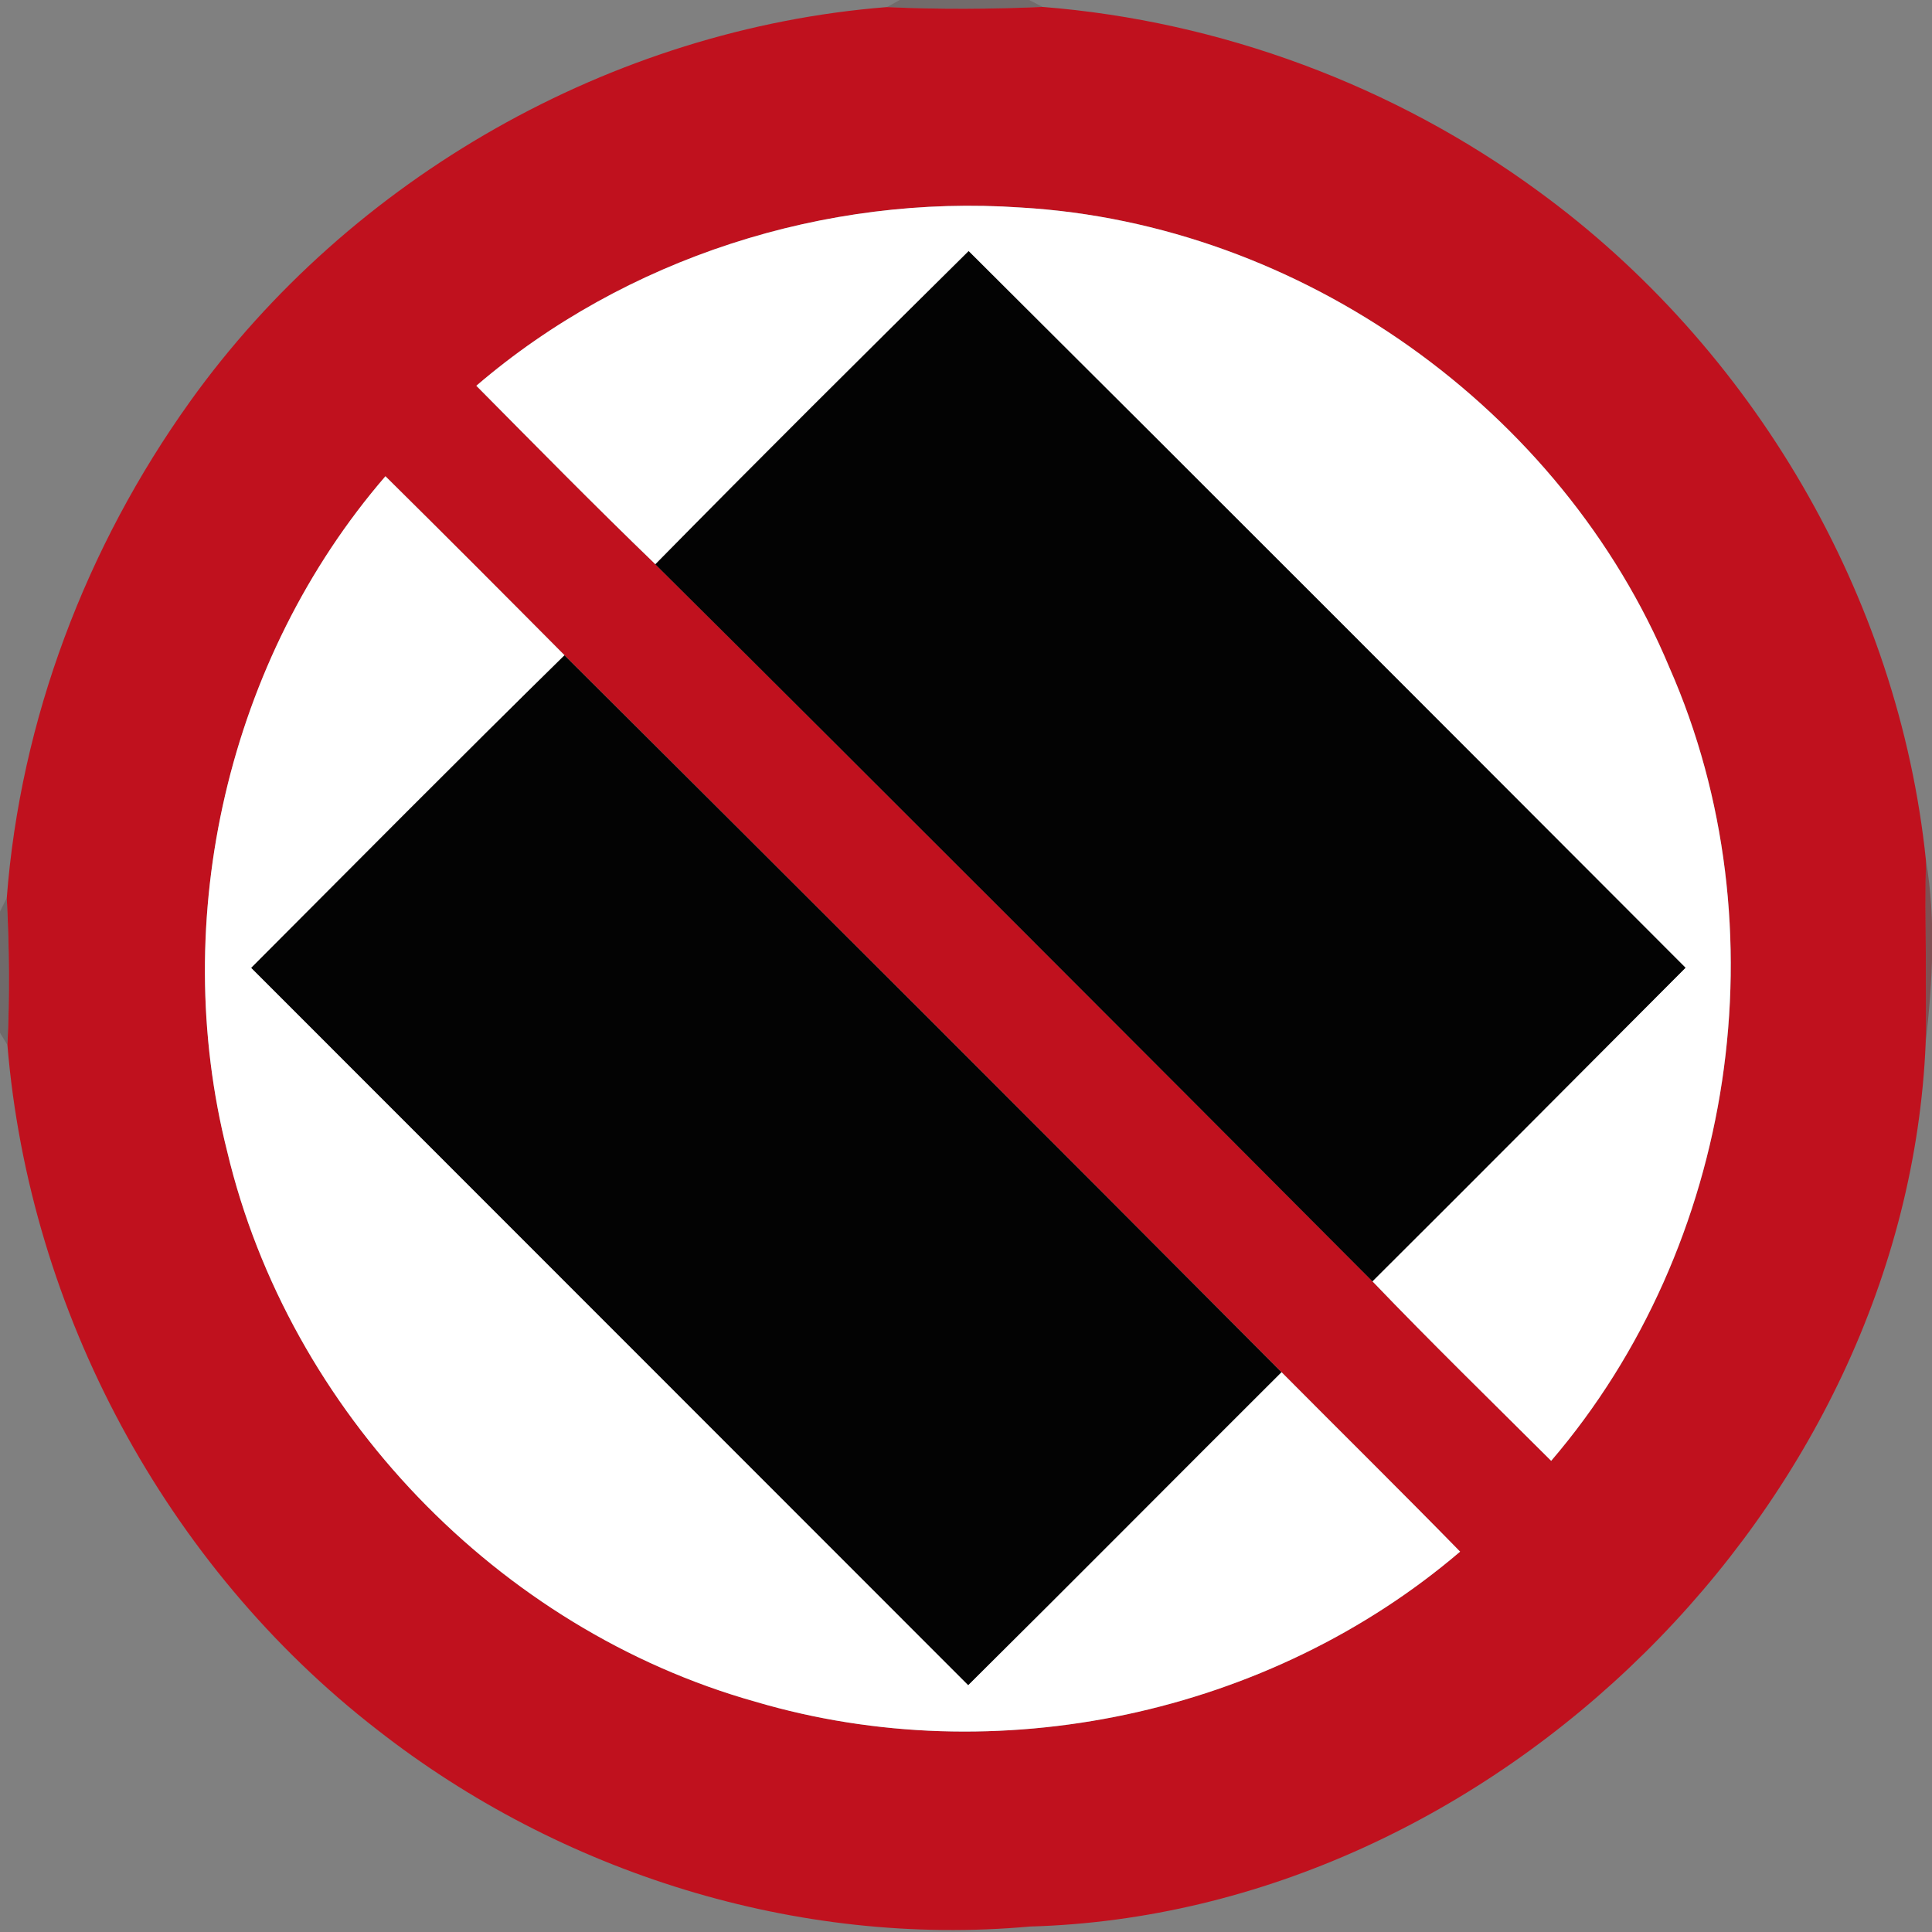 <!-- Generated by IcoMoon.io -->
<svg version="1.1" xmlns="http://www.w3.org/2000/svg" width="24" height="24" viewBox="0 0 24 24">
<rect x="0" y="0" width="24" height="24" fill="#808080" stroke="none"/>
<title>regulatory--no-vehicles-carrying-dangerous-goods--g3</title>
<path fill="#5c4b4c" opacity="0.39" d="M11.177 0h1.607l0.168 0.086c-0.645 0.029-1.289 0.032-1.934 0.002l0.159-0.088z"></path>
<path fill="#c0111e" d="M2.36 4.989c1.994-2.784 5.242-4.631 8.658-4.901 0.645 0.030 1.289 0.026 1.934-0.002 2.21 0.175 4.368 0.977 6.157 2.289 2.666 1.942 4.477 5.032 4.816 8.315-0.015 0.752 0.011 1.505-0.003 2.257-0.238 5.75-5.37 10.824-11.127 10.985-2.888 0.261-5.835-0.663-8.111-2.446-2.625-2.034-4.319-5.2-4.592-8.506 0.030-0.607 0.023-1.216-0.008-1.824 0.169-2.213 0.986-4.366 2.277-6.168M5.917 4.792c0.737 0.744 1.471 1.491 2.225 2.218 2.979 2.959 5.944 5.931 8.907 8.906 0.726 0.758 1.478 1.49 2.221 2.231 2.287-2.669 2.886-6.635 1.469-9.854-1.341-3.214-4.581-5.514-8.058-5.715-2.427-0.168-4.913 0.626-6.763 2.214M2.823 14.307c0.769 3.229 3.365 5.933 6.56 6.832 2.991 0.883 6.384 0.162 8.755-1.864-0.734-0.75-1.48-1.486-2.219-2.23-2.96-2.977-5.931-5.943-8.906-8.905-0.739-0.744-1.479-1.487-2.225-2.224-1.954 2.266-2.698 5.493-1.965 8.391z"></path>
<path fill="#fff" d="M5.917 4.792c1.85-1.587 4.336-2.382 6.763-2.214 3.478 0.201 6.718 2.502 8.058 5.715 1.417 3.218 0.818 7.185-1.469 9.854-0.743-0.741-1.495-1.473-2.221-2.231 1.301-1.295 2.594-2.595 3.889-3.895-2.966-2.97-5.931-5.941-8.905-8.902-1.304 1.29-2.606 2.583-3.891 3.89-0.754-0.727-1.488-1.474-2.225-2.218z"></path>
<path fill="#fff" d="M2.823 14.307c-0.734-2.898 0.010-6.125 1.965-8.391 0.746 0.737 1.486 1.48 2.225 2.224-1.307 1.283-2.597 2.585-3.891 3.882 2.969 2.969 5.937 5.939 8.906 8.91 1.302-1.29 2.593-2.593 3.891-3.887 0.739 0.744 1.486 1.48 2.219 2.23-2.371 2.026-5.765 2.747-8.755 1.864-3.195-0.899-5.791-3.603-6.56-6.832z"></path>
<path fill="#030303" d="M8.142 7.010c1.286-1.307 2.587-2.6 3.891-3.89 2.974 2.961 5.939 5.931 8.905 8.902-1.295 1.299-2.589 2.6-3.889 3.895-2.963-2.975-5.928-5.947-8.907-8.906z"></path>
<path fill="#030303" d="M3.121 12.023c1.295-1.297 2.584-2.599 3.891-3.882 2.975 2.962 5.946 5.928 8.906 8.905-1.298 1.294-2.59 2.597-3.891 3.887-2.969-2.97-5.937-5.941-8.906-8.91z"></path>
<path fill="#7e3137" opacity="0.61" d="M23.925 10.69c0.127 0.747 0.081 1.507-0.003 2.257 0.015-0.752-0.011-1.505 0.003-2.257z"></path>
<path fill="#514243" opacity="0.35" d="M0 11.323l0.083-0.167c0.031 0.608 0.038 1.217 0.008 1.824l-0.091-0.15v-1.507z"></path>
</svg>
